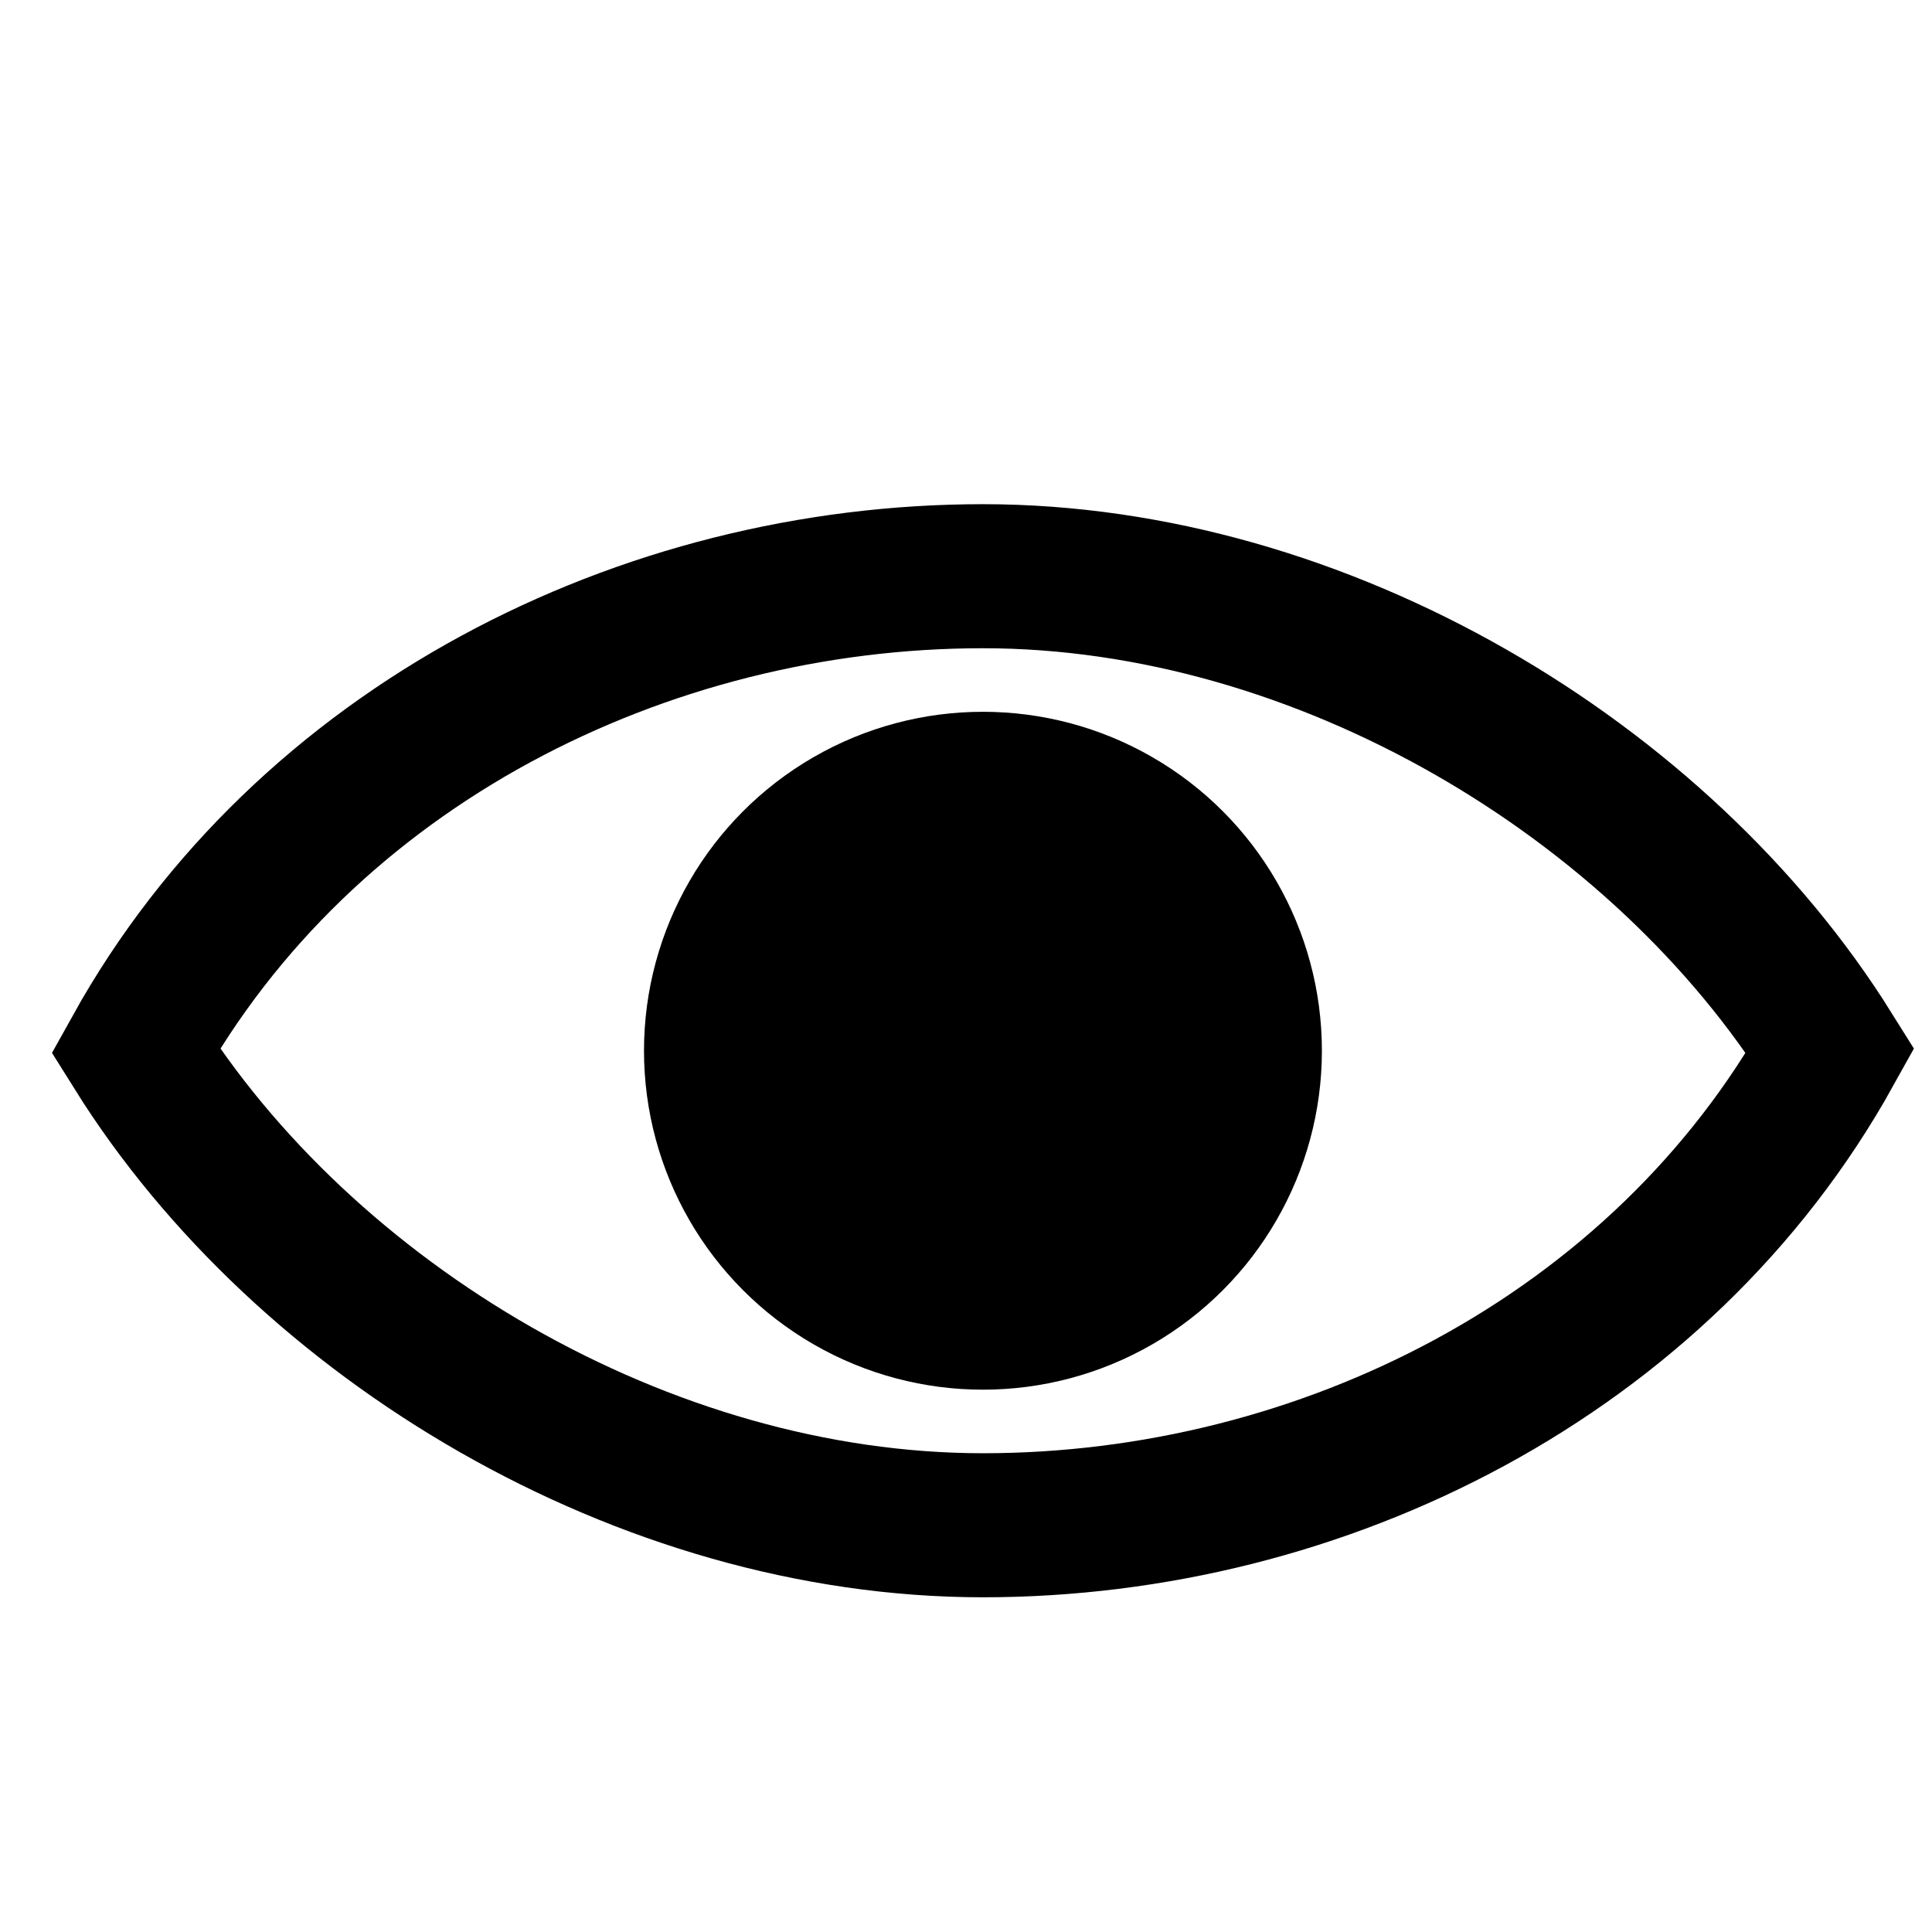 <?xml version="1.0" encoding="utf-8"?>
<!-- Generator: Adobe Illustrator 19.0.0, SVG Export Plug-In . SVG Version: 6.00 Build 0)  -->
<svg version="1.1" id="Capa_1" xmlns="http://www.w3.org/2000/svg" xmlns:xlink="http://www.w3.org/1999/xlink" x="0px" y="0px"
	 viewBox="-508 510.3 5.7 5.7" style="enable-background:new -508 510.3 5.7 5.7;" xml:space="preserve">
<style type="text/css">
	.st0{fill:none;stroke:#000000;stroke-width:0.425;stroke-miterlimit:10;}
</style>
<g>
	<path class="st0" d="M-507.6,513.4c0.5,0.8,1.5,1.4,2.5,1.4s2-0.5,2.5-1.4c-0.5-0.8-1.5-1.4-2.5-1.4S-507.1,512.5-507.6,513.4z"/>
	<circle cx="-505.1" cy="513.4" r="1"/>
</g>
</svg>
